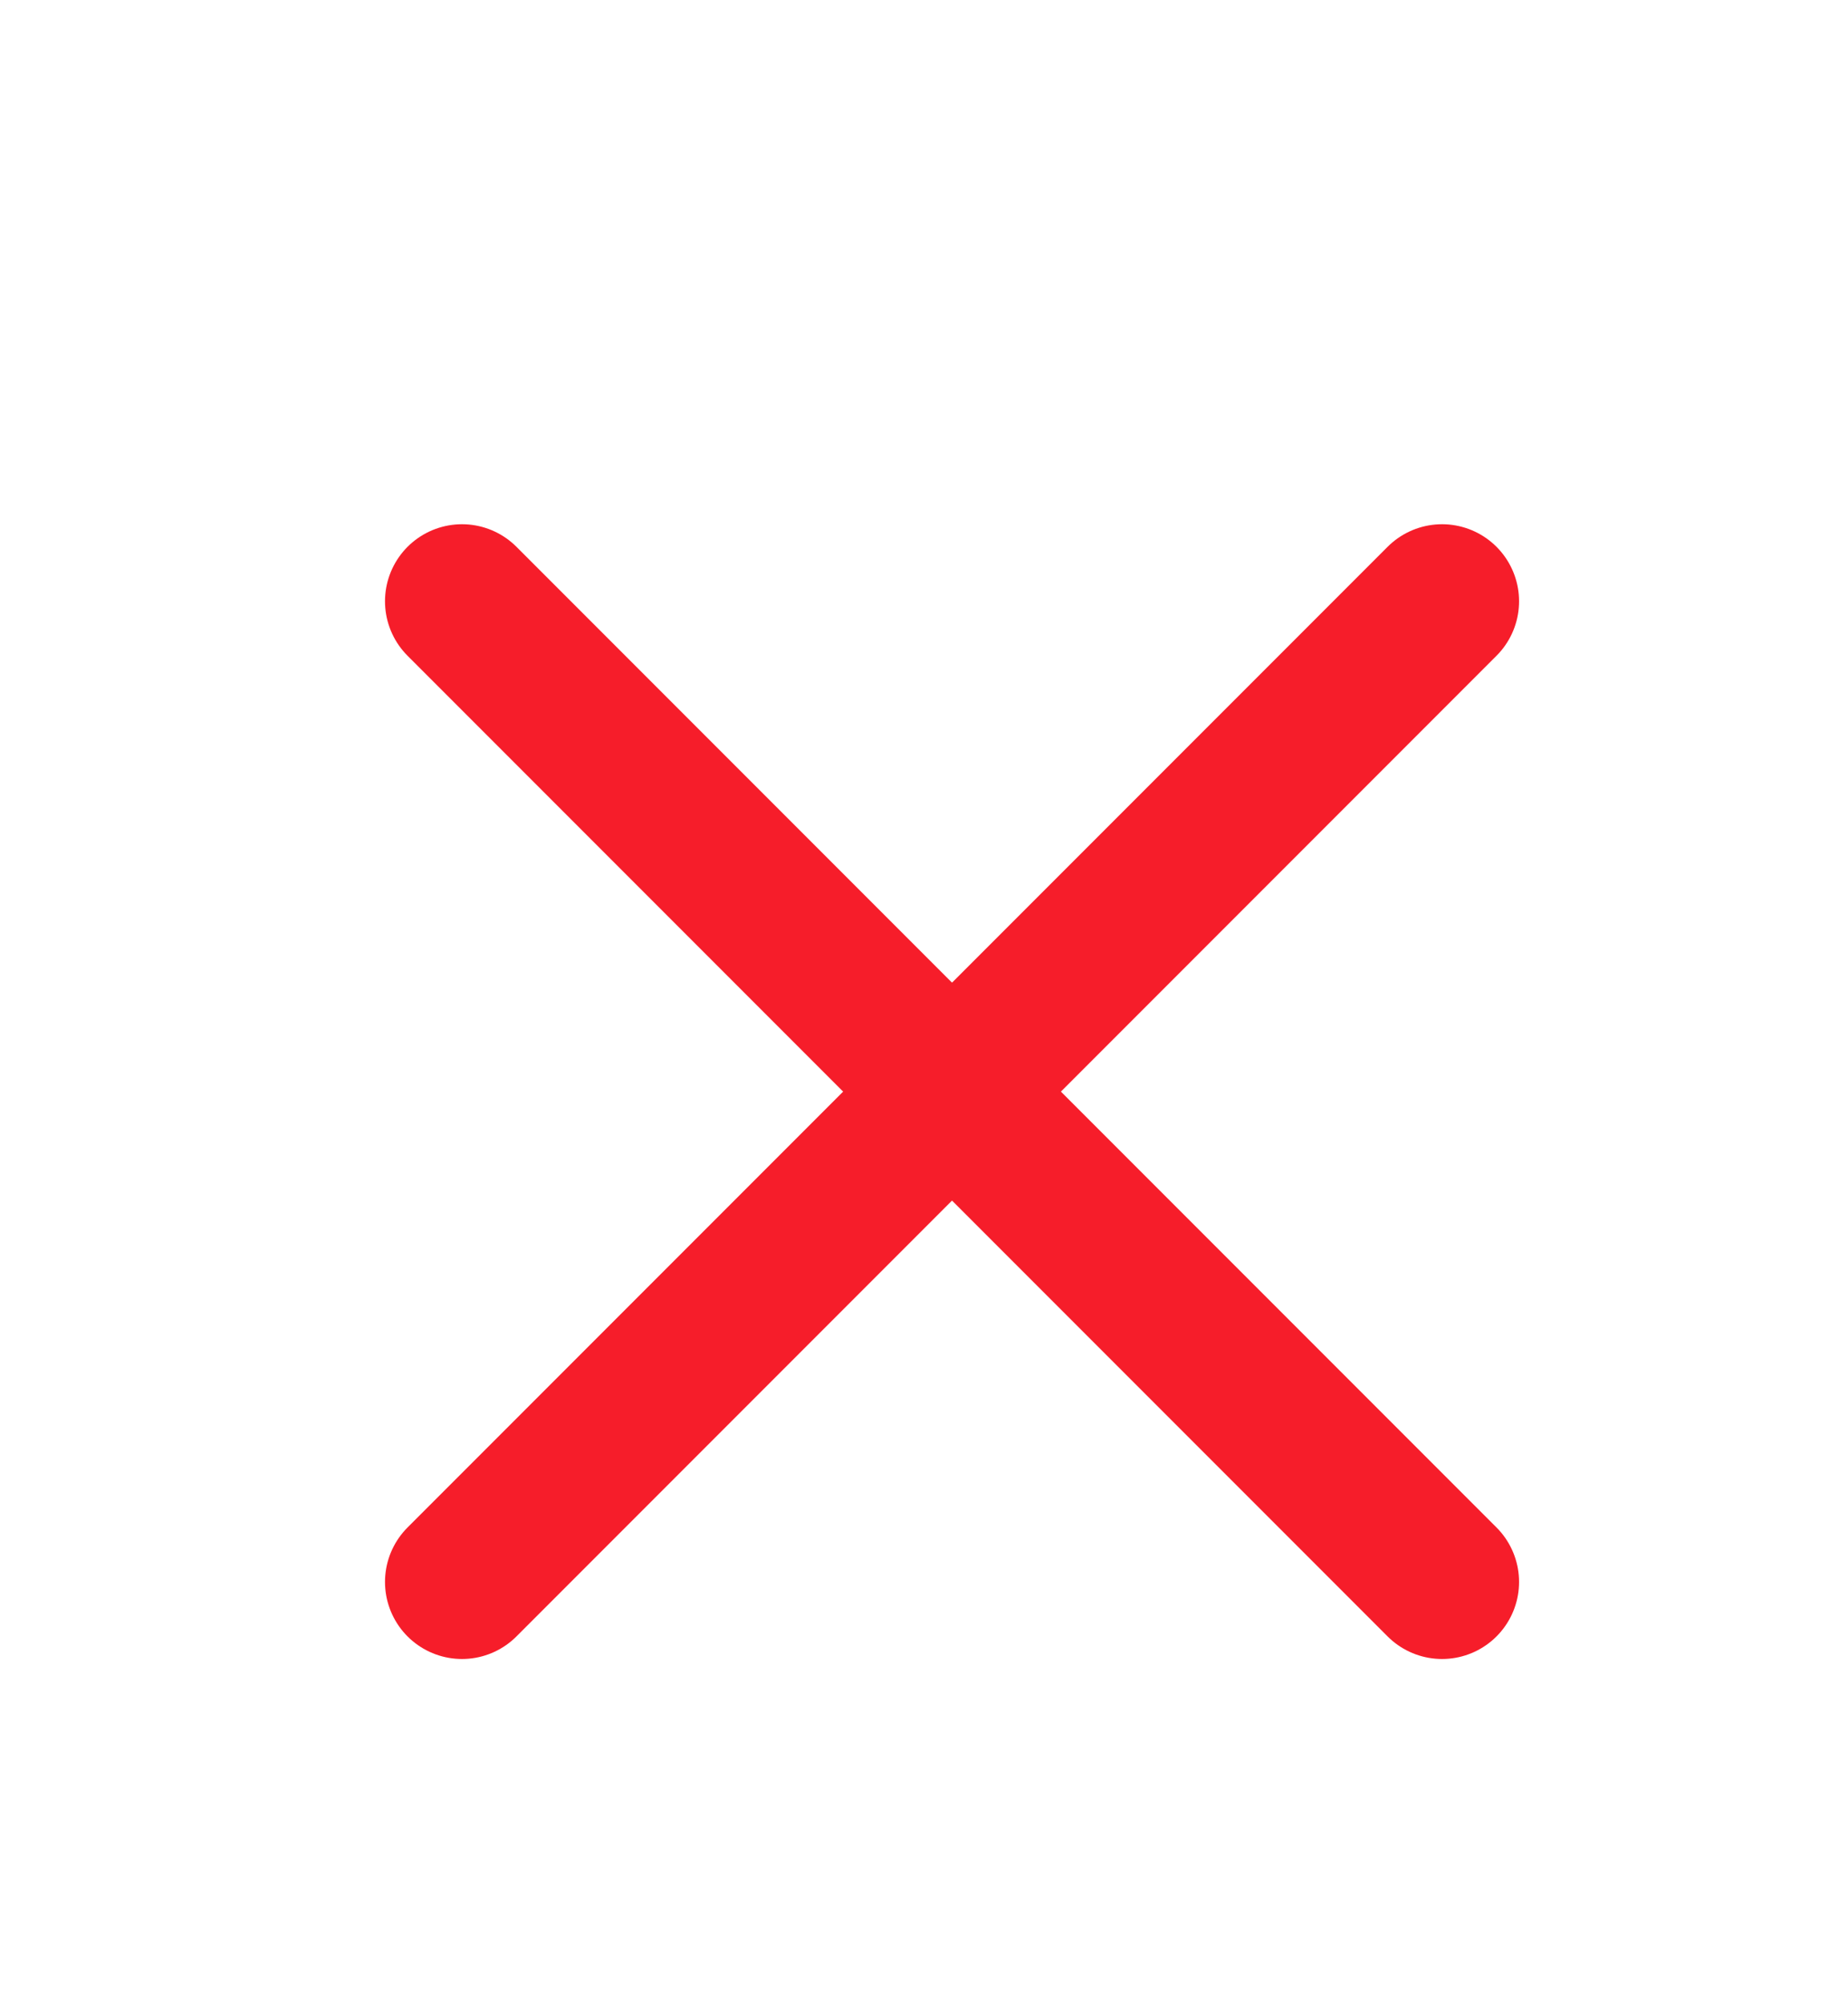 <svg width="12" height="13" viewBox="0 0 12 13" fill="none" xmlns="http://www.w3.org/2000/svg">
<path d="M3 10.266L9.364 3.902" stroke="#F61D2A" stroke-linecap="round" stroke-linejoin="round"/>
<path d="M9.364 10.266L3 3.902" stroke="#F61D2A" stroke-linecap="round" stroke-linejoin="round"/>
</svg>
